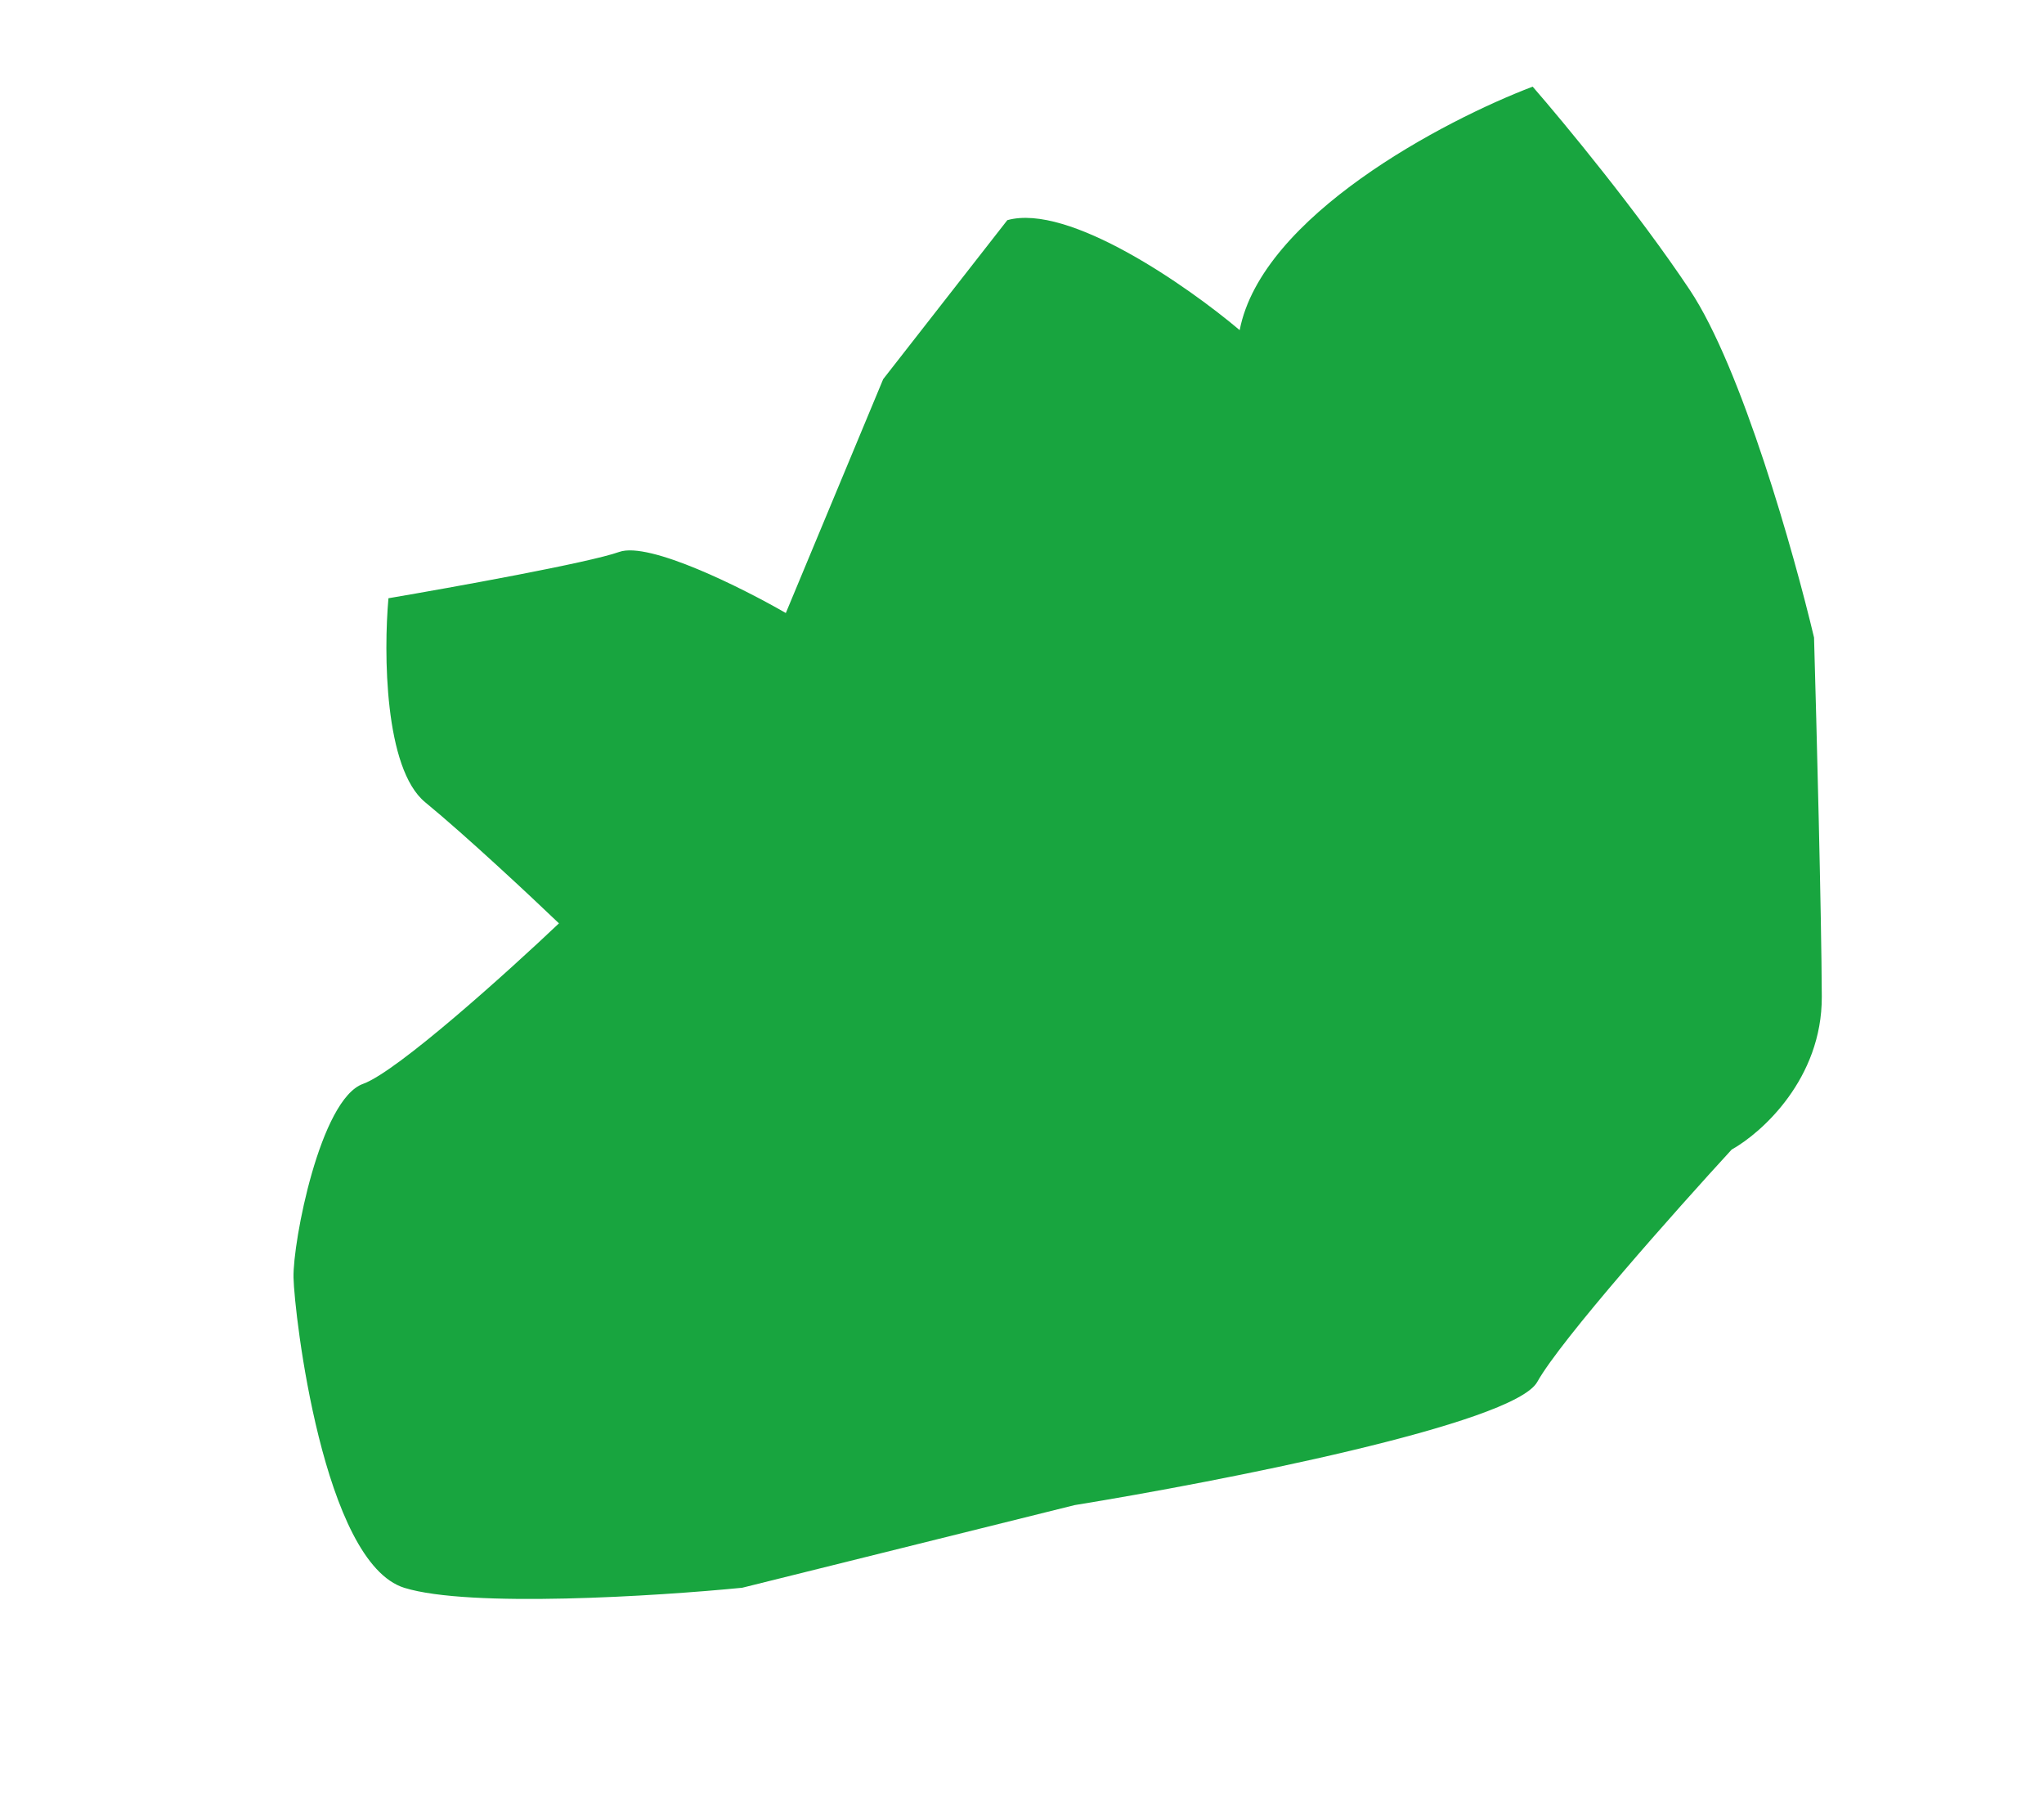 <svg width="187" height="164" viewBox="0 0 187 164" fill="none" xmlns="http://www.w3.org/2000/svg">
<path d="M113.415 30.203C115.426 19.77 132.123 11.005 140.219 7.927C143.029 11.154 149.836 19.39 154.591 26.52C159.346 33.65 164.153 50.695 165.962 58.327C166.186 66.157 166.642 83.691 166.671 91.186C166.7 98.681 161.186 103.632 158.426 105.171C153.394 110.649 142.791 122.57 140.639 126.43C138.487 130.29 111.523 135.551 98.31 137.699L67.901 145.259C60.082 146.03 42.956 147.112 36.999 145.268C29.553 142.964 26.924 120.173 26.853 116.887C26.782 113.601 29.295 100.561 33.21 99.162C36.341 98.042 46.467 88.904 51.138 84.475C48.62 82.064 42.648 76.472 38.9 73.397C35.151 70.322 35.097 59.672 35.538 54.732C41.434 53.728 53.91 51.475 56.65 50.495C59.391 49.516 67.954 53.813 71.893 56.084L80.8 34.688L92.157 20.142C97.777 18.574 108.671 26.196 113.415 30.203Z" fill="#18A53F"/>
</svg>
